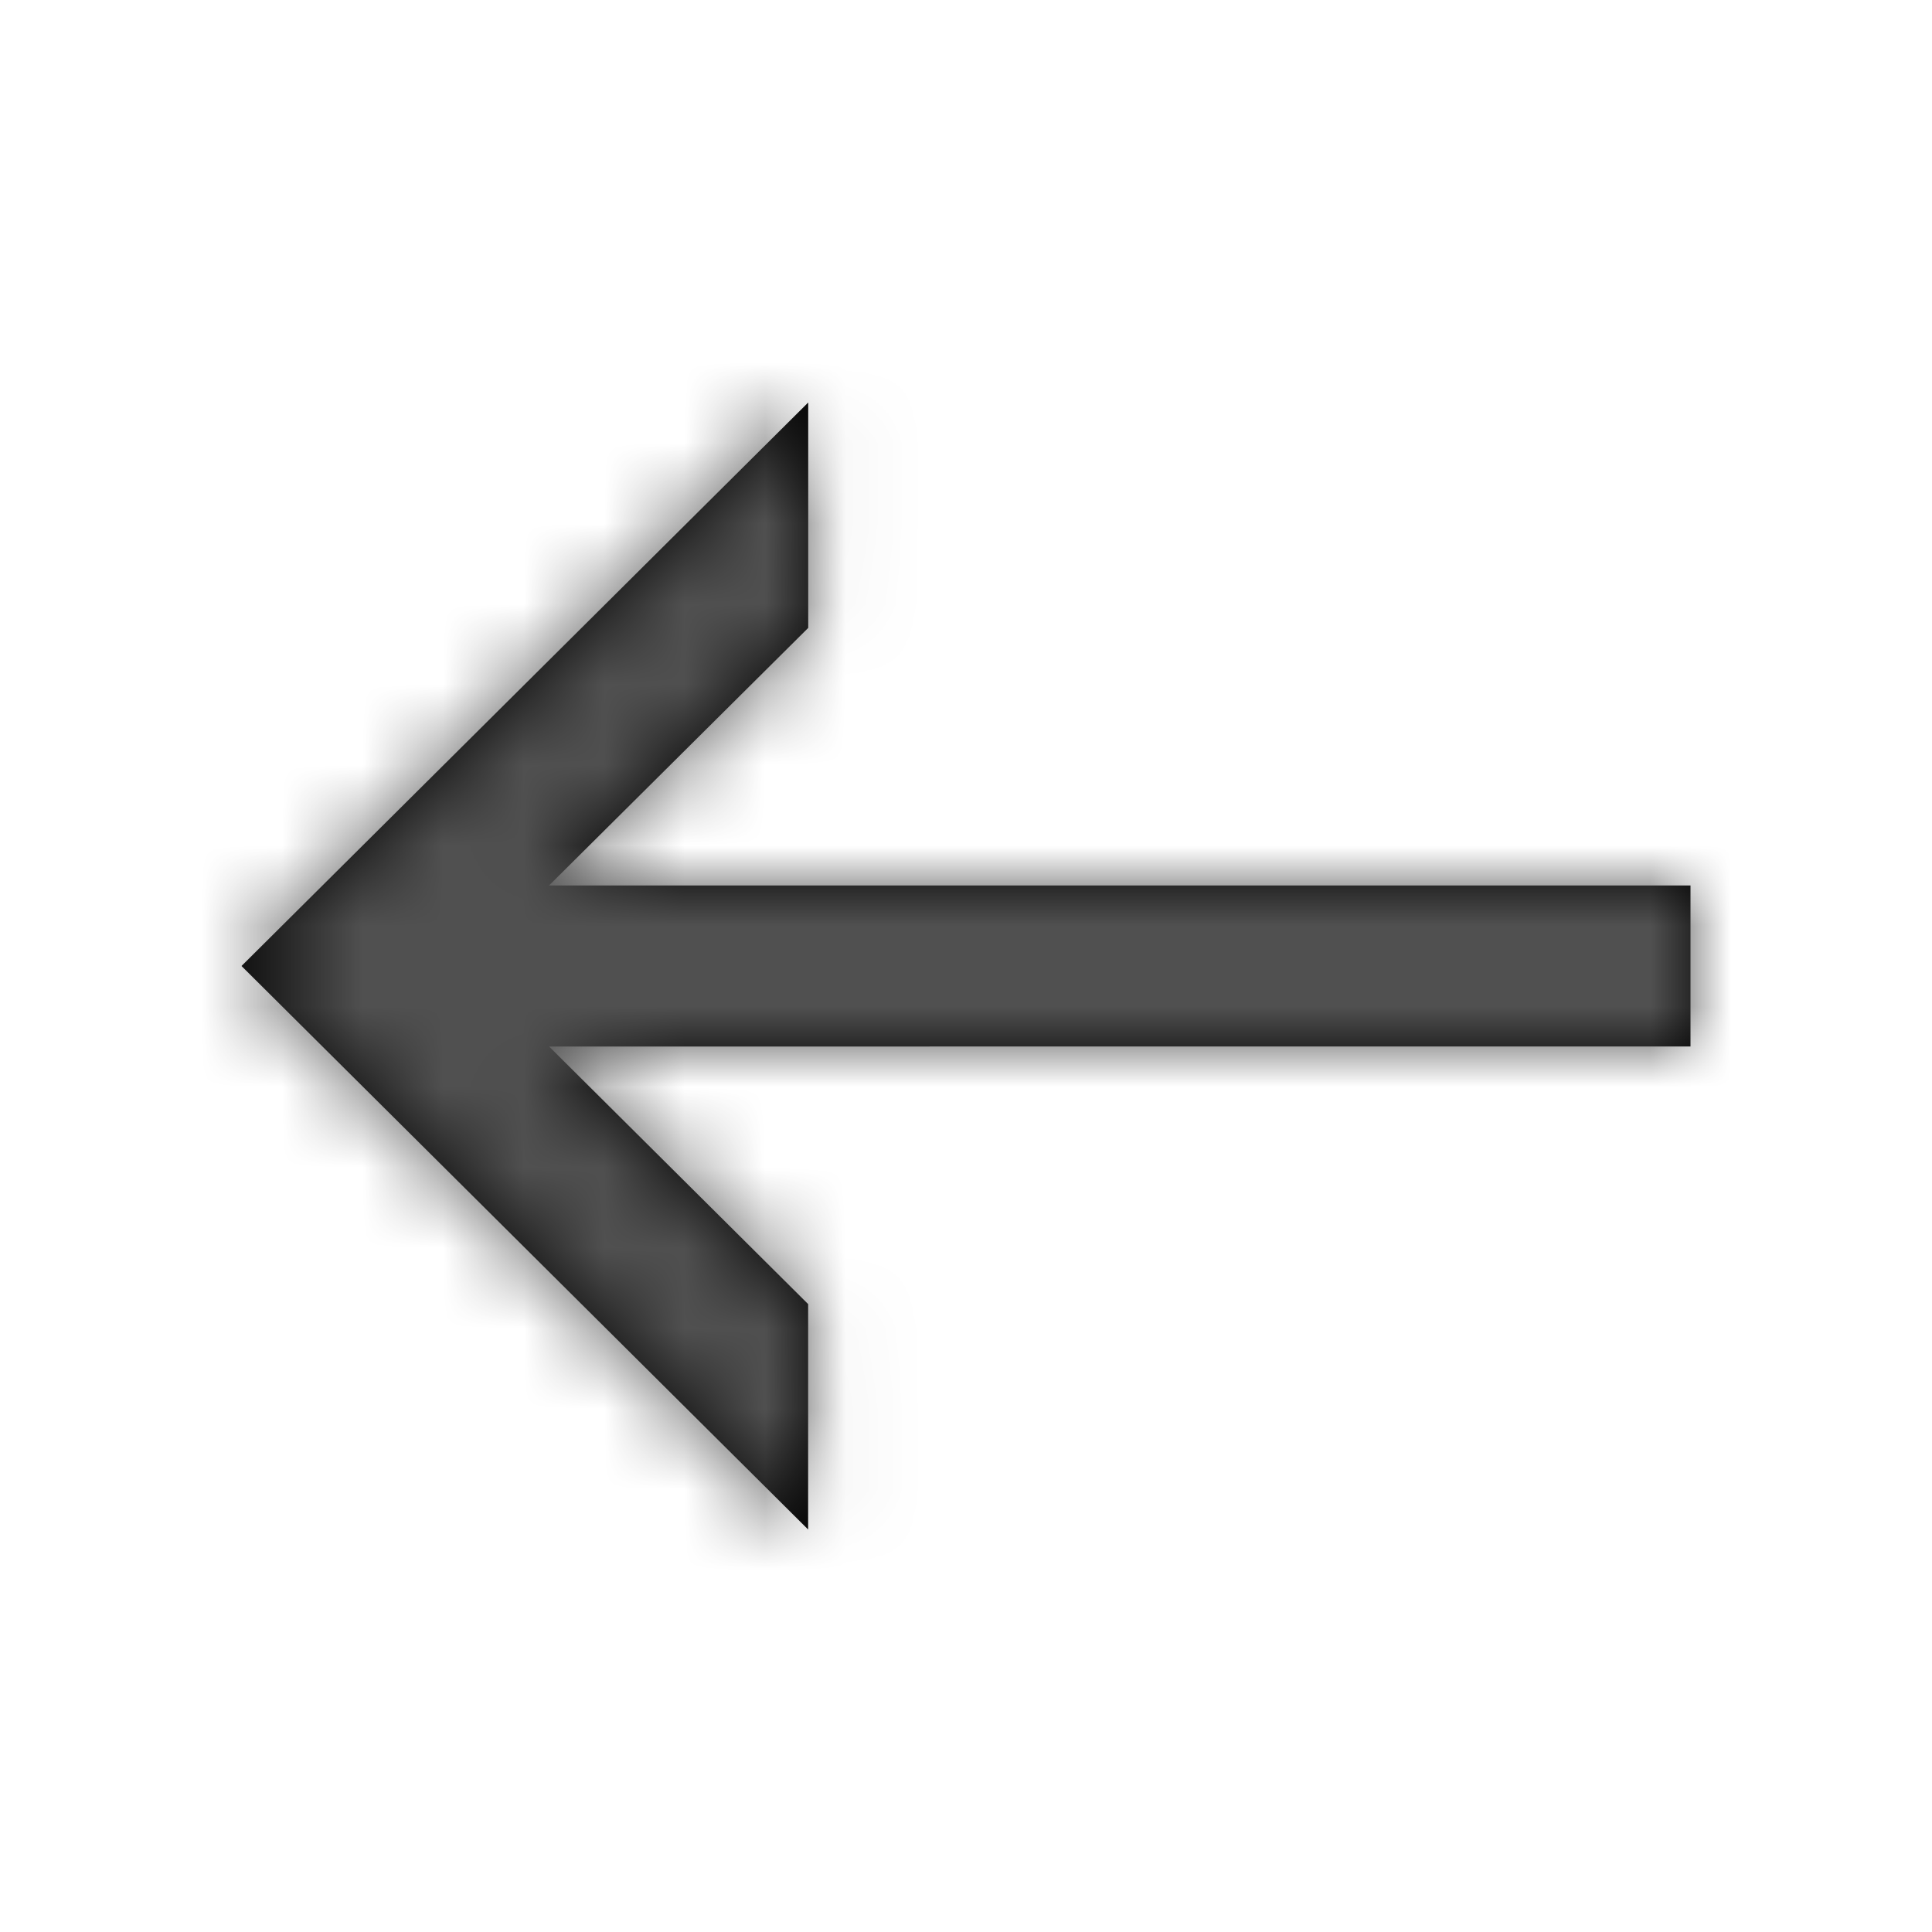 <svg xmlns="http://www.w3.org/2000/svg" xmlns:xlink="http://www.w3.org/1999/xlink" width="24" height="24" viewBox="0 0 24 24">
    <defs>
        <path id="a" d="M6.821 13l3.218 3.2V19L3 12l7.04-7v2.8L6.82 11H21v2z"/>
    </defs>
    <g fill="none" fill-rule="evenodd">
        <mask id="b" fill="#fff">
            <use xlink:href="#a"/>
        </mask>
        <use fill="#0000" fill-rule="nonzero" xlink:href="#a"/>
        <g fill="#505050" mask="url(#b)">
            <path d="M0 0h24v24H0z"/>
        </g>
    </g>
</svg>
